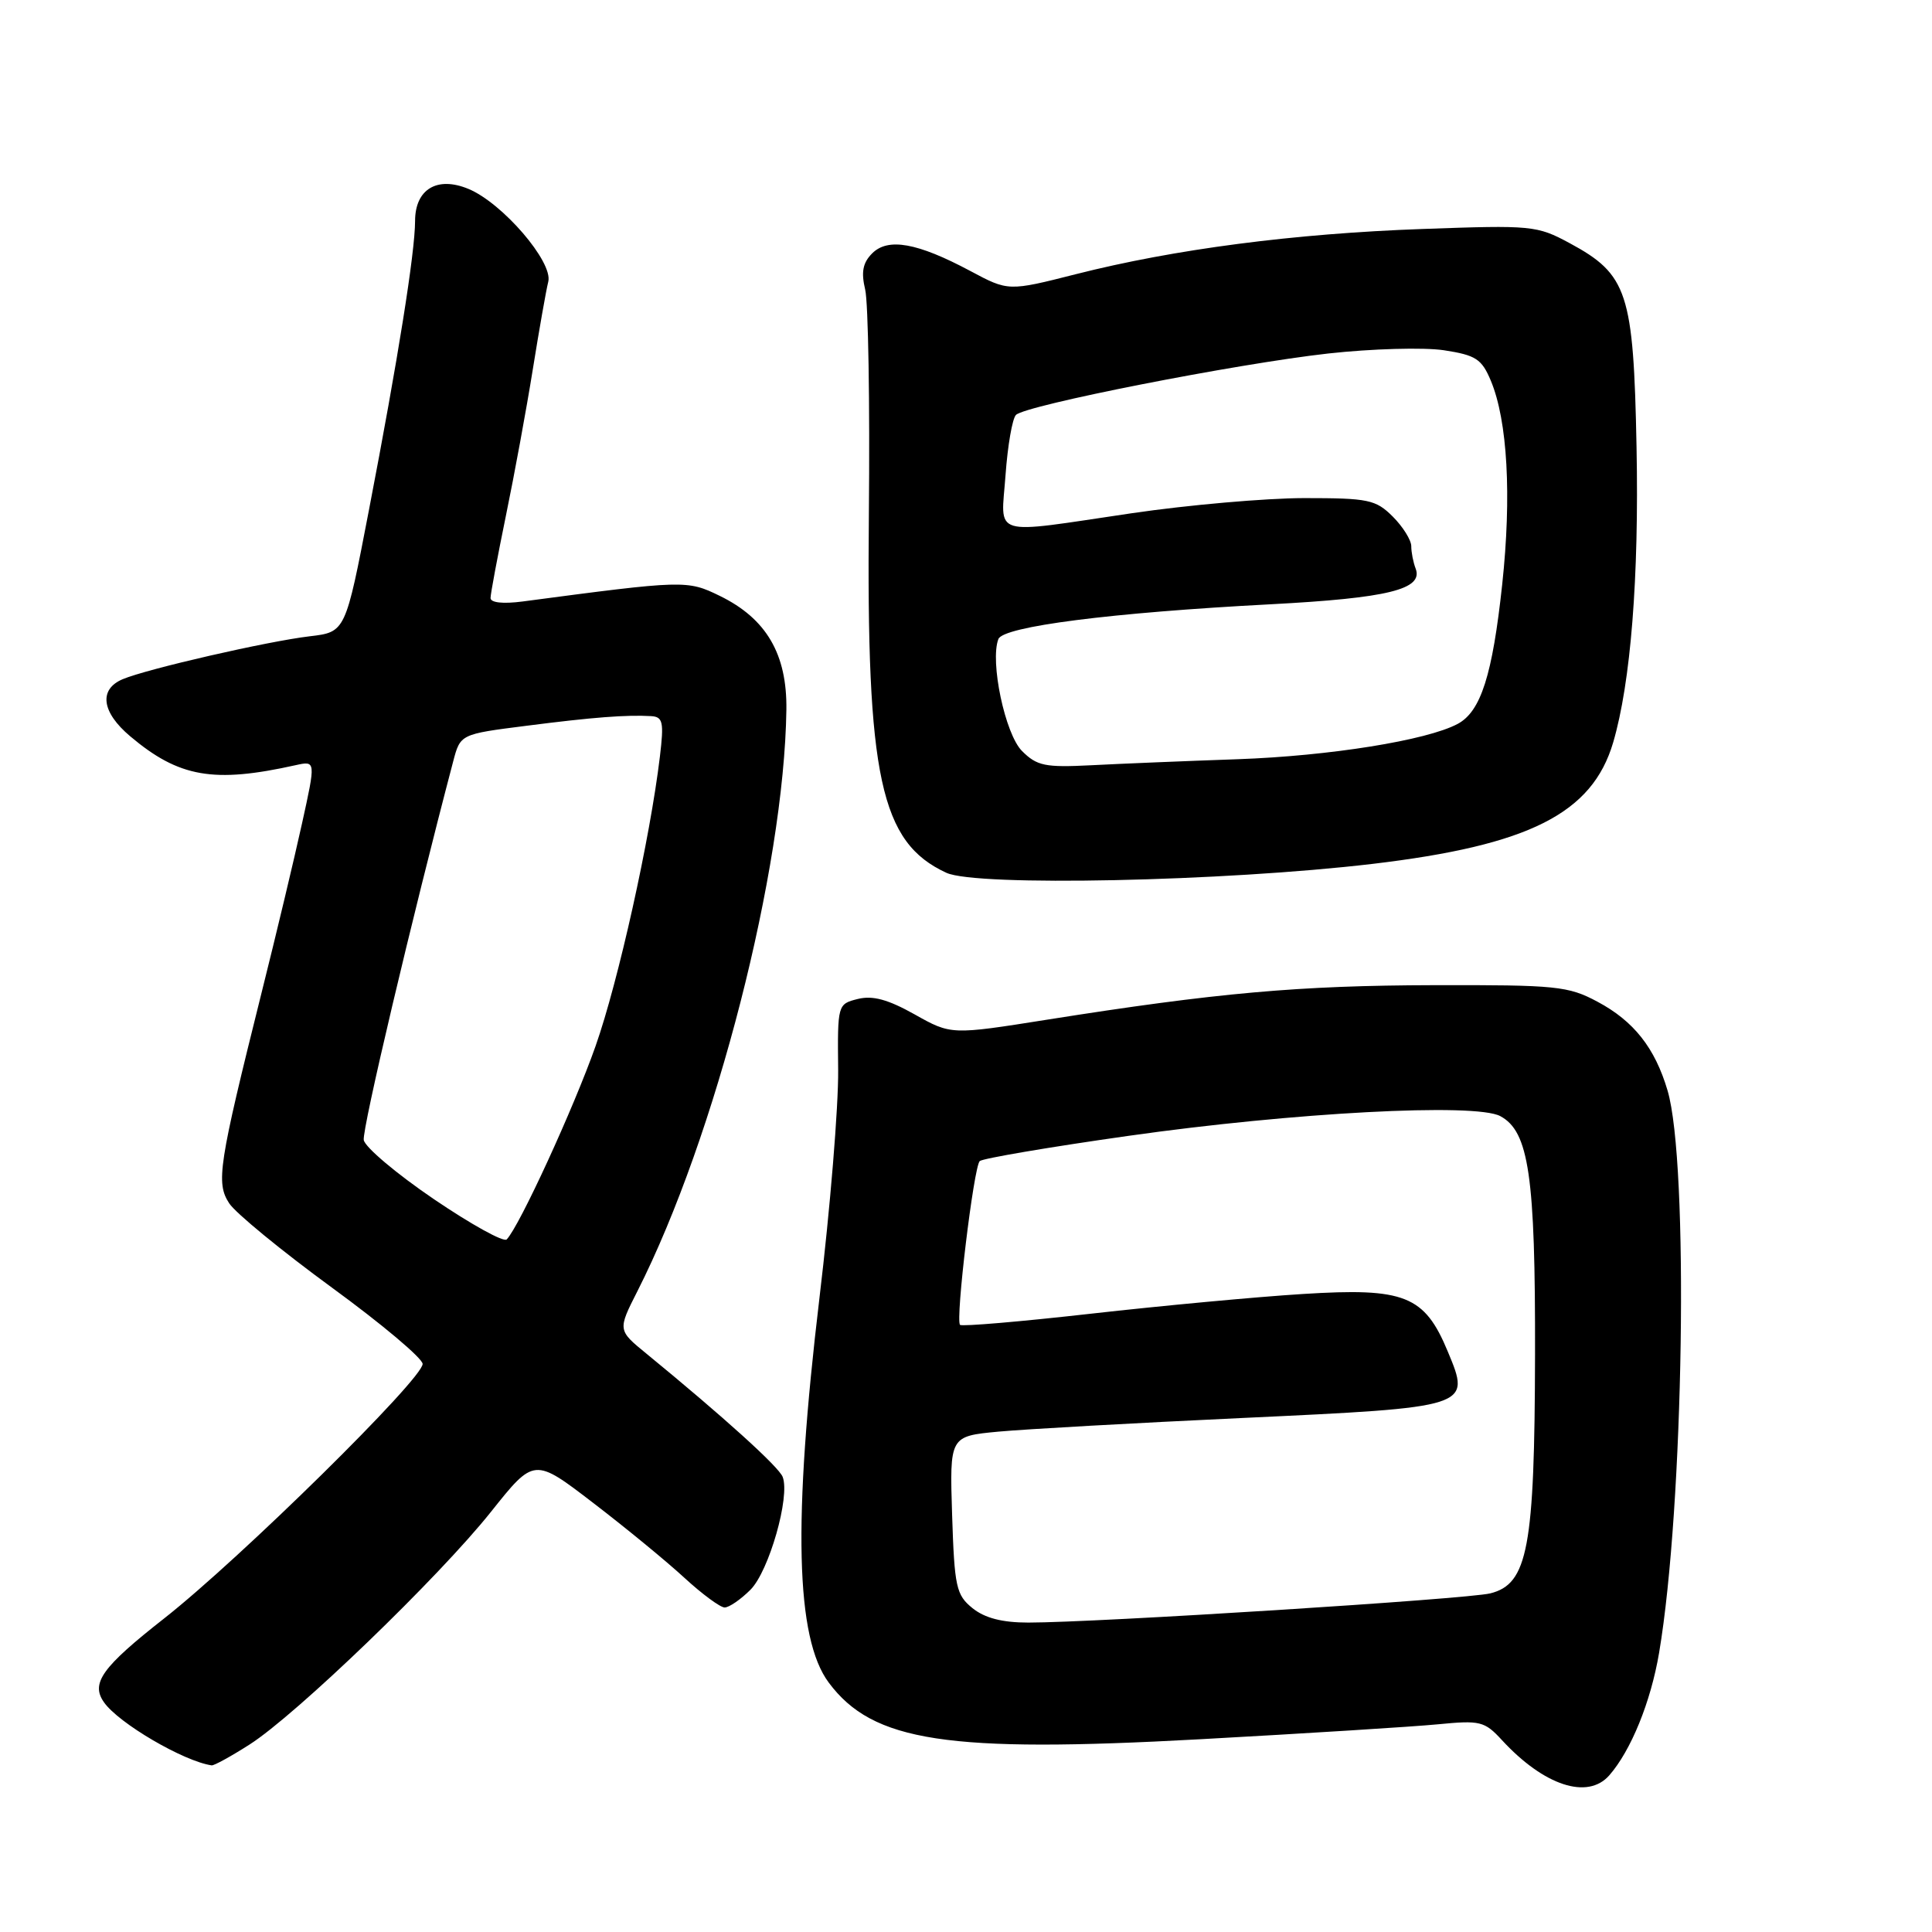 <?xml version="1.0" encoding="UTF-8" standalone="no"?>
<!DOCTYPE svg PUBLIC "-//W3C//DTD SVG 1.1//EN" "http://www.w3.org/Graphics/SVG/1.1/DTD/svg11.dtd" >
<svg xmlns="http://www.w3.org/2000/svg" xmlns:xlink="http://www.w3.org/1999/xlink" version="1.1" viewBox="0 0 256 256">
 <g >
 <path fill="currentColor"
d=" M 213.23 235.25 C 216.11 231.97 218.74 225.51 219.84 219.00 C 223.12 199.58 223.80 154.10 220.96 144.50 C 219.29 138.85 216.49 135.30 211.67 132.73 C 207.80 130.66 206.23 130.50 190.00 130.54 C 172.11 130.58 161.24 131.55 138.76 135.11 C 126.03 137.13 126.03 137.13 121.19 134.41 C 117.66 132.43 115.63 131.88 113.66 132.37 C 110.99 133.04 110.97 133.10 111.06 141.77 C 111.11 146.57 110.00 160.18 108.58 172.00 C 105.05 201.60 105.42 217.06 109.81 222.95 C 115.66 230.80 125.48 232.30 159.00 230.46 C 173.02 229.69 187.21 228.80 190.52 228.48 C 196.14 227.93 196.71 228.07 199.02 230.58 C 204.58 236.61 210.36 238.51 213.23 235.25 Z  M 33.05 231.17 C 39.20 227.26 58.15 209.00 65.06 200.32 C 70.78 193.14 70.78 193.14 78.61 199.15 C 82.92 202.45 88.36 206.92 90.70 209.08 C 93.04 211.23 95.44 213.00 96.02 213.00 C 96.61 213.00 98.15 211.94 99.44 210.65 C 101.89 208.20 104.72 198.31 103.71 195.70 C 103.20 194.36 95.85 187.72 85.66 179.37 C 81.84 176.25 81.84 176.25 84.47 171.07 C 94.83 150.61 103.90 115.22 104.20 94.04 C 104.30 86.68 101.55 81.97 95.38 78.96 C 91.06 76.85 90.68 76.86 69.25 79.70 C 66.66 80.04 65.00 79.86 65.00 79.24 C 65.00 78.68 65.92 73.78 67.03 68.36 C 68.15 62.94 69.75 54.23 70.59 49.00 C 71.43 43.77 72.35 38.52 72.65 37.32 C 73.29 34.70 66.57 26.89 62.07 25.03 C 57.92 23.31 55.00 25.07 55.00 29.29 C 54.99 33.47 52.75 47.53 48.88 67.62 C 45.78 83.75 45.78 83.75 41.05 84.31 C 35.45 84.97 19.46 88.64 16.25 90.00 C 13.06 91.35 13.46 94.37 17.25 97.56 C 23.71 103.01 28.31 103.81 39.17 101.39 C 41.85 100.80 41.85 100.80 40.01 109.15 C 39.00 113.74 36.60 123.80 34.67 131.50 C 28.95 154.41 28.59 156.73 30.38 159.46 C 31.23 160.75 37.34 165.76 43.96 170.60 C 50.58 175.43 56.00 179.99 56.00 180.73 C 56.00 182.73 31.83 206.53 21.75 214.45 C 13.52 220.91 12.00 223.03 13.77 225.55 C 15.70 228.33 24.35 233.39 28.05 233.92 C 28.36 233.96 30.61 232.73 33.05 231.17 Z  M 181.86 114.47 C 202.61 112.01 210.97 107.80 213.75 98.39 C 216.08 90.47 217.19 76.53 216.85 59.23 C 216.45 38.75 215.67 36.37 207.99 32.22 C 203.65 29.88 202.99 29.82 188.50 30.34 C 171.44 30.95 155.59 33.02 142.56 36.33 C 133.61 38.60 133.61 38.60 128.56 35.90 C 121.55 32.16 117.67 31.47 115.57 33.57 C 114.32 34.82 114.09 36.05 114.64 38.37 C 115.05 40.09 115.27 53.46 115.13 68.07 C 114.79 102.97 116.66 111.62 125.40 115.65 C 129.38 117.49 162.17 116.80 181.86 114.47 Z  M 128.86 213.09 C 126.70 211.34 126.47 210.30 126.16 200.74 C 125.83 190.31 125.83 190.31 132.29 189.70 C 135.85 189.37 150.40 188.55 164.63 187.89 C 194.95 186.47 194.92 186.48 191.85 179.11 C 188.76 171.65 186.14 170.61 172.64 171.46 C 166.51 171.84 153.88 173.02 144.57 174.07 C 135.27 175.12 127.45 175.79 127.21 175.55 C 126.58 174.91 129.02 154.62 129.82 153.85 C 130.20 153.50 139.05 151.99 149.50 150.51 C 171.40 147.40 195.48 146.12 198.79 147.89 C 202.59 149.92 203.45 155.80 203.40 179.50 C 203.35 205.09 202.45 209.89 197.47 211.13 C 194.42 211.89 145.28 215.00 136.26 215.00 C 132.79 215.00 130.49 214.40 128.86 213.09 Z  M 57.47 158.88 C 52.54 155.53 48.37 152.01 48.20 151.06 C 47.96 149.67 54.59 121.63 60.05 100.89 C 61.00 97.28 61.00 97.28 69.75 96.17 C 78.56 95.04 83.00 94.70 86.28 94.89 C 87.84 94.99 87.99 95.67 87.44 100.25 C 86.14 111.12 81.94 130.02 78.92 138.60 C 76.04 146.78 68.82 162.50 67.14 164.23 C 66.75 164.64 62.40 162.23 57.47 158.88 Z  M 135.42 99.51 C 133.18 97.27 131.15 87.66 132.29 84.68 C 132.93 83.01 147.21 81.18 168.37 80.07 C 183.91 79.25 188.63 78.09 187.58 75.34 C 187.26 74.51 187.00 73.18 187.00 72.37 C 187.00 71.57 185.90 69.80 184.55 68.45 C 182.29 66.20 181.33 66.00 172.80 66.00 C 167.68 66.01 157.43 66.91 150.00 68.00 C 130.99 70.80 132.64 71.30 133.24 62.93 C 133.52 59.04 134.14 55.46 134.62 54.98 C 135.91 53.69 163.83 48.20 176.00 46.84 C 181.78 46.20 188.67 46.01 191.33 46.41 C 195.56 47.06 196.33 47.56 197.54 50.44 C 199.76 55.74 200.31 65.72 199.05 77.44 C 197.76 89.45 196.22 94.28 193.15 95.92 C 189.08 98.10 176.18 100.17 164.00 100.60 C 157.12 100.84 148.39 101.20 144.58 101.40 C 138.48 101.71 137.40 101.49 135.42 99.51 Z "/>
</g>
</svg>